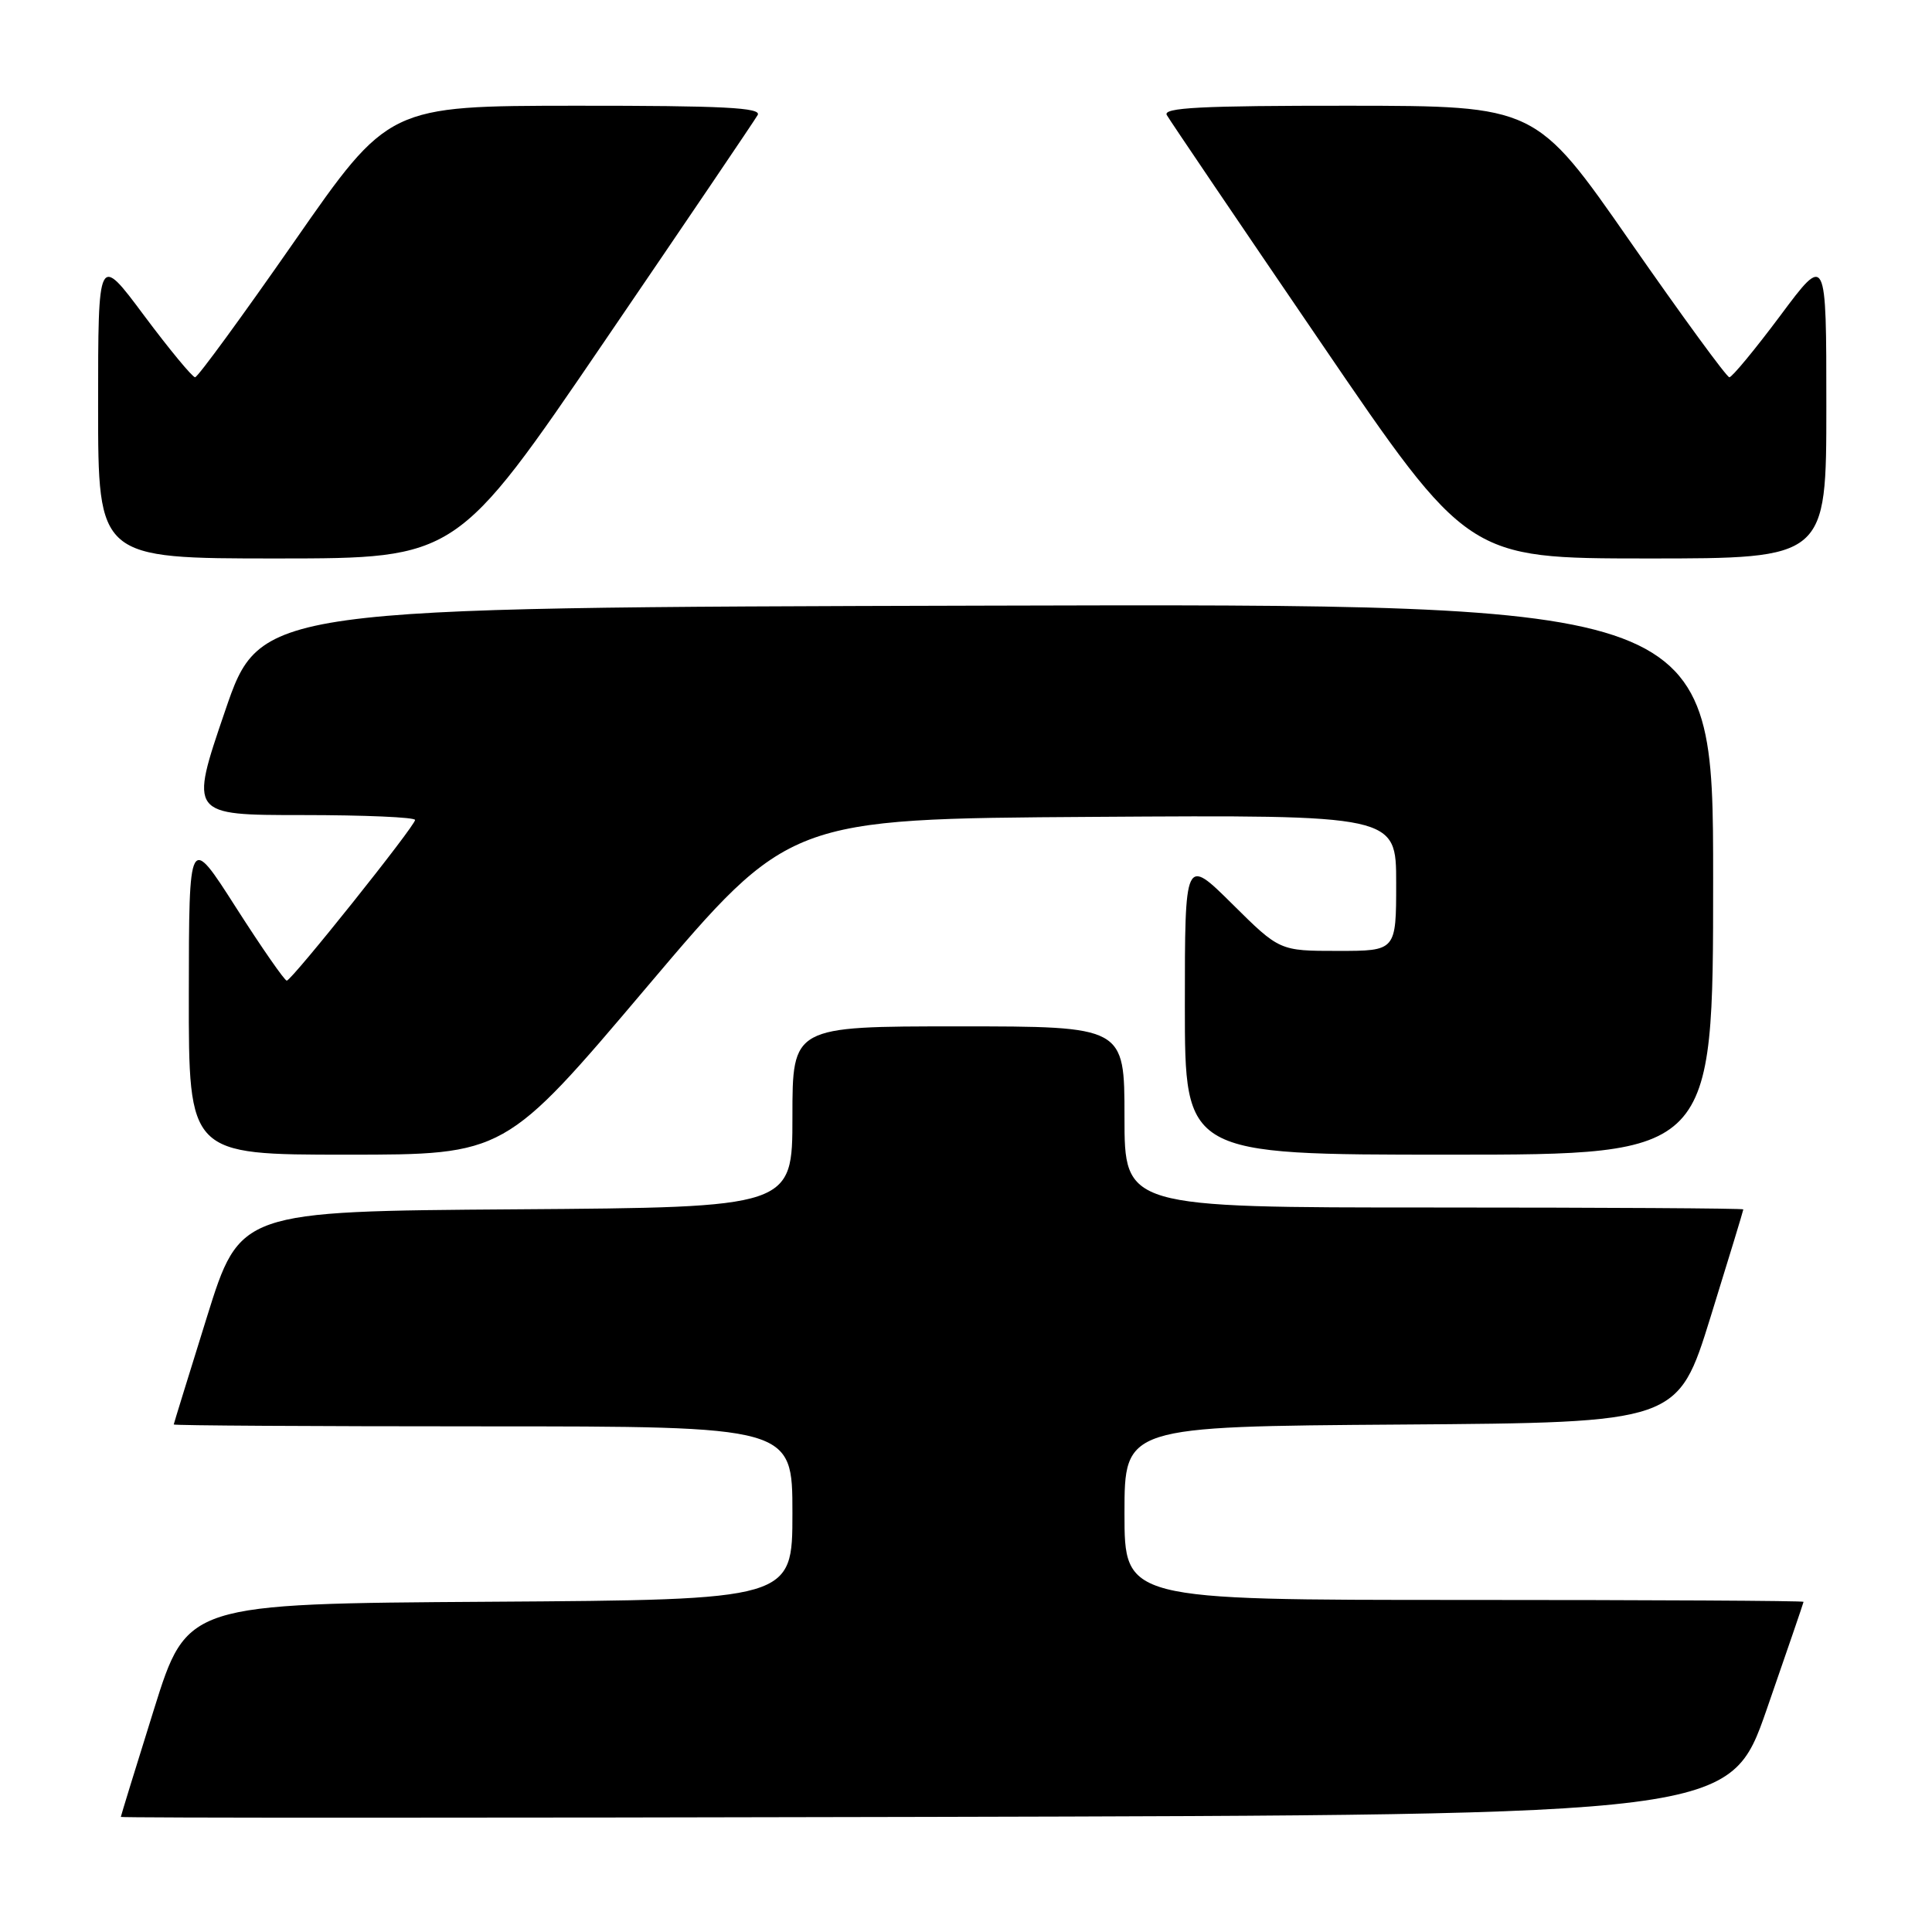 <?xml version="1.0" encoding="UTF-8" standalone="no"?>
<!DOCTYPE svg PUBLIC "-//W3C//DTD SVG 1.1//EN" "http://www.w3.org/Graphics/SVG/1.1/DTD/svg11.dtd" >
<svg xmlns="http://www.w3.org/2000/svg" xmlns:xlink="http://www.w3.org/1999/xlink" version="1.1" viewBox="0 0 256 256">
 <g >
 <path fill="currentColor"
d=" M 234.10 226.50 C 236.77 218.80 238.97 212.39 238.98 212.25 C 238.99 212.11 218.75 212.00 194.00 212.00 C 149.00 212.00 149.00 212.00 149.00 200.51 C 149.00 189.02 149.00 189.02 185.66 188.76 C 222.32 188.50 222.32 188.50 226.66 174.50 C 229.05 166.80 231.00 160.39 231.00 160.25 C 231.00 160.11 212.55 160.00 190.00 160.00 C 149.00 160.00 149.00 160.00 149.00 148.00 C 149.00 136.00 149.00 136.00 127.00 136.00 C 105.00 136.00 105.00 136.00 105.00 147.99 C 105.00 159.98 105.00 159.98 68.40 160.24 C 31.79 160.50 31.79 160.50 27.42 174.50 C 25.02 182.20 23.04 188.61 23.02 188.75 C 23.01 188.89 41.45 189.00 64.00 189.00 C 105.00 189.00 105.00 189.00 105.00 200.49 C 105.00 211.98 105.00 211.98 64.89 212.24 C 24.78 212.50 24.78 212.50 20.40 226.50 C 17.99 234.20 16.02 240.61 16.01 240.75 C 16.00 240.89 63.98 240.89 122.62 240.75 C 229.23 240.50 229.23 240.50 234.10 226.50 Z  M 85.74 130.75 C 104.58 108.50 104.58 108.50 144.79 108.24 C 185.00 107.98 185.00 107.98 185.00 116.99 C 185.00 126.00 185.00 126.00 177.28 126.00 C 169.55 126.00 169.55 126.00 163.28 119.78 C 157.00 113.56 157.00 113.56 157.00 133.28 C 157.00 153.00 157.00 153.00 192.00 153.00 C 227.00 153.00 227.00 153.00 227.00 116.50 C 227.00 79.99 227.00 79.99 130.75 80.25 C 34.50 80.50 34.50 80.50 29.81 94.25 C 25.11 108.00 25.11 108.00 40.06 108.00 C 48.28 108.00 55.00 108.29 55.00 108.65 C 55.00 109.44 38.69 129.87 38.00 129.94 C 37.73 129.97 34.70 125.61 31.27 120.25 C 25.04 110.50 25.04 110.50 25.02 131.75 C 25.00 153.00 25.00 153.00 45.96 153.00 C 66.91 153.00 66.91 153.00 85.74 130.75 Z  M 80.08 45.25 C 90.86 29.44 100.00 15.94 100.39 15.25 C 100.97 14.26 95.88 14.00 76.31 14.01 C 51.50 14.03 51.50 14.03 39.00 32.00 C 32.12 41.88 26.21 49.98 25.85 49.99 C 25.50 49.99 22.46 46.32 19.10 41.82 C 13.00 33.63 13.00 33.63 13.00 53.82 C 13.00 74.00 13.00 74.00 36.75 74.00 C 60.50 73.99 60.50 73.99 80.08 45.25 Z  M 242.00 53.82 C 242.00 33.63 242.00 33.63 235.90 41.82 C 232.54 46.32 229.50 49.99 229.15 49.99 C 228.79 49.98 222.88 41.88 216.00 32.00 C 203.50 14.03 203.50 14.03 178.69 14.01 C 159.12 14.00 154.03 14.26 154.61 15.25 C 155.00 15.94 164.14 29.44 174.92 45.25 C 194.50 73.99 194.50 73.99 218.25 74.00 C 242.00 74.00 242.00 74.00 242.00 53.82 Z "/>
</g>
</svg>